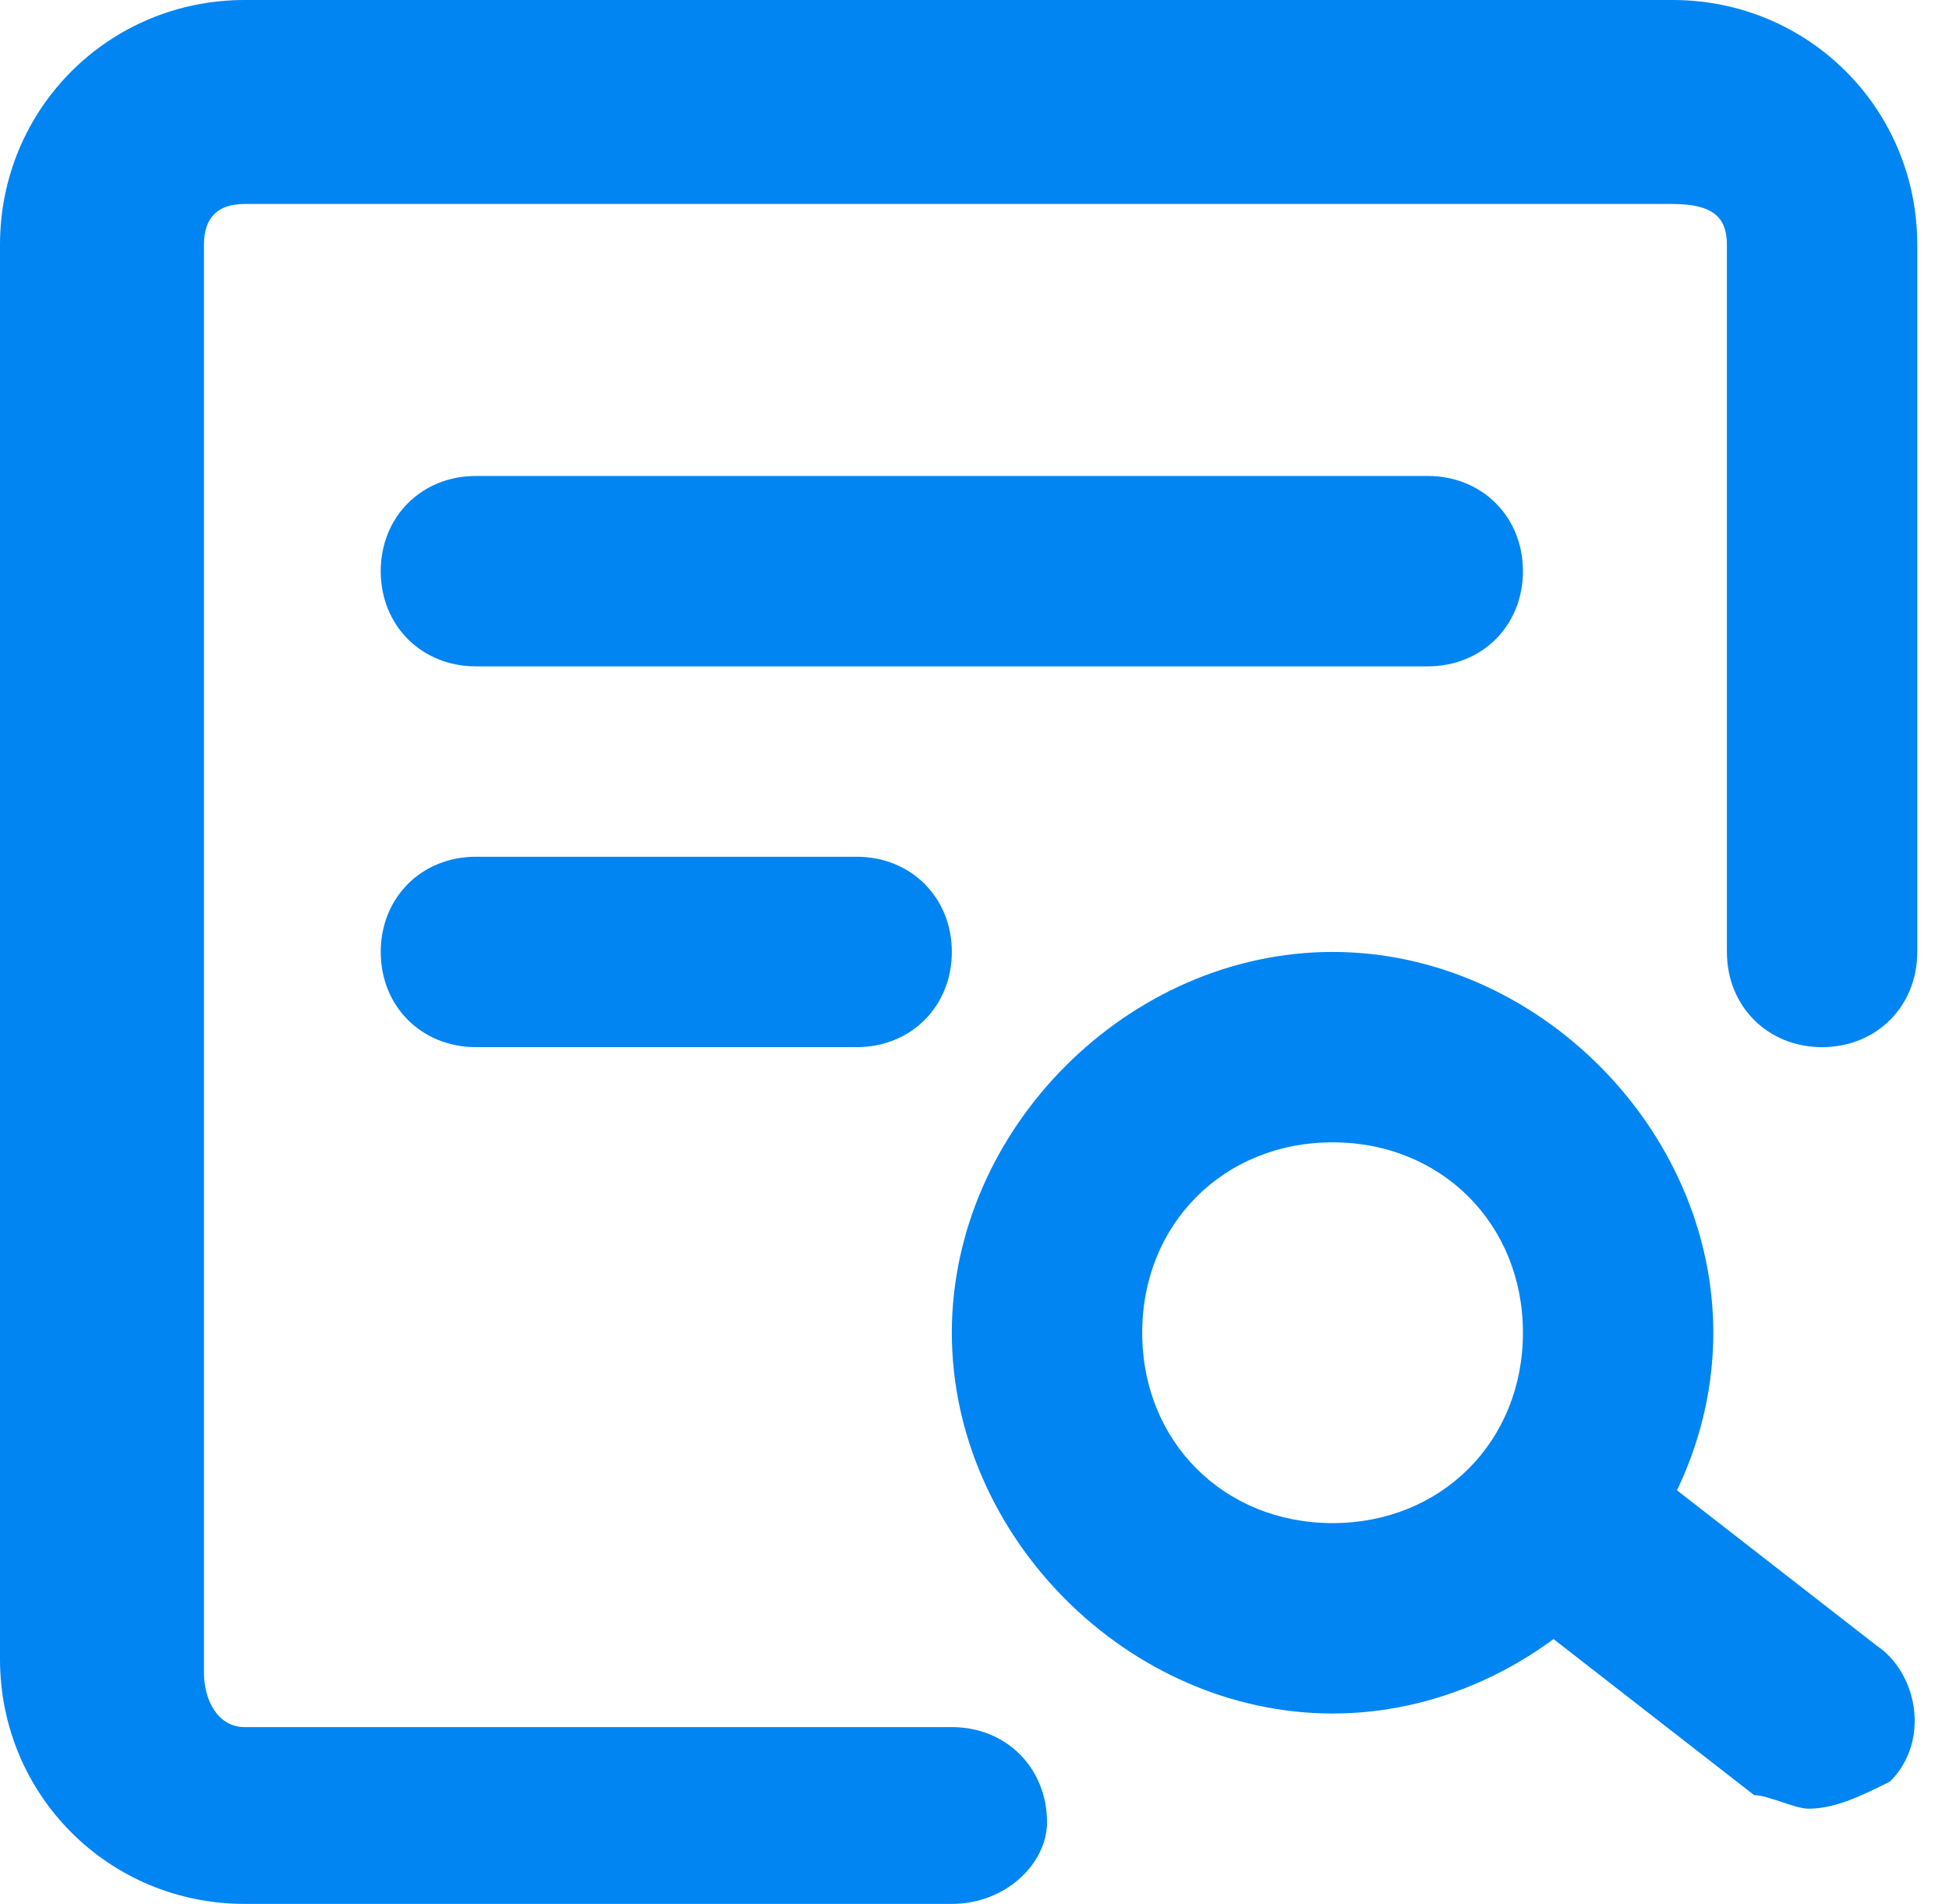 <svg width="43" height="42" viewBox="0 0 43 42" fill="none" xmlns="http://www.w3.org/2000/svg">
<path d="M21 42H5.4C2.4 42 0 39.6 0 36.6V5.4C0 2.4 2.4 -0 5.4 -0H36.9C39.9 -0 42.3 2.4 42.3 5.4V21C42.3 22.2 41.4 23.1 40.2 23.1C39 23.1 38.1 22.2 38.1 21V5.4C38.1 4.8 37.8 4.5 36.9 4.5H5.4C4.8 4.5 4.5 4.8 4.5 5.4V36.9C4.5 37.5 4.8 38.1 5.4 38.1H21C22.2 38.1 23.1 39 23.1 40.2C23.1 41.1 22.2 42 21 42Z" fill="#0085F2"/>
<path d="M29.4 37.8C24.9 37.8 21 33.9 21 29.4C21 24.9 24.9 21 29.4 21C33.9 21 37.8 24.9 37.8 29.4C37.8 33.9 33.9 37.8 29.4 37.8ZM29.4 25.2C27 25.2 25.2 27 25.2 29.4C25.2 31.8 27 33.6 29.4 33.6C31.8 33.6 33.6 31.8 33.6 29.4C33.6 27 31.8 25.2 29.4 25.2Z" fill="#0085F2"/>
<path d="M39.9 39.9C39.6 39.9 39 39.6 38.7 39.6L33.3 35.4C32.4 34.8 32.4 33.3 33 32.4C33.6 31.5 35.1 31.2 36 32.1L41.4 36.3C42.3 36.9 42.6 38.4 41.7 39.3C41.1 39.6 40.5 39.9 39.9 39.9Z" fill="#0085F2"/>
<path d="M31.5 14.7H10.5C9.3 14.7 8.4 13.8 8.4 12.6C8.4 11.4 9.3 10.5 10.5 10.5H31.5C32.7 10.5 33.6 11.4 33.6 12.6C33.6 13.8 32.7 14.7 31.5 14.7Z" fill="#0085F2"/>
<path d="M18.9 23.1H10.5C9.3 23.1 8.4 22.2 8.4 21C8.4 19.8 9.3 18.9 10.5 18.9H18.9C20.1 18.9 21 19.8 21 21C21 22.2 20.1 23.1 18.9 23.1Z" fill="#0085F2"/>
</svg>
